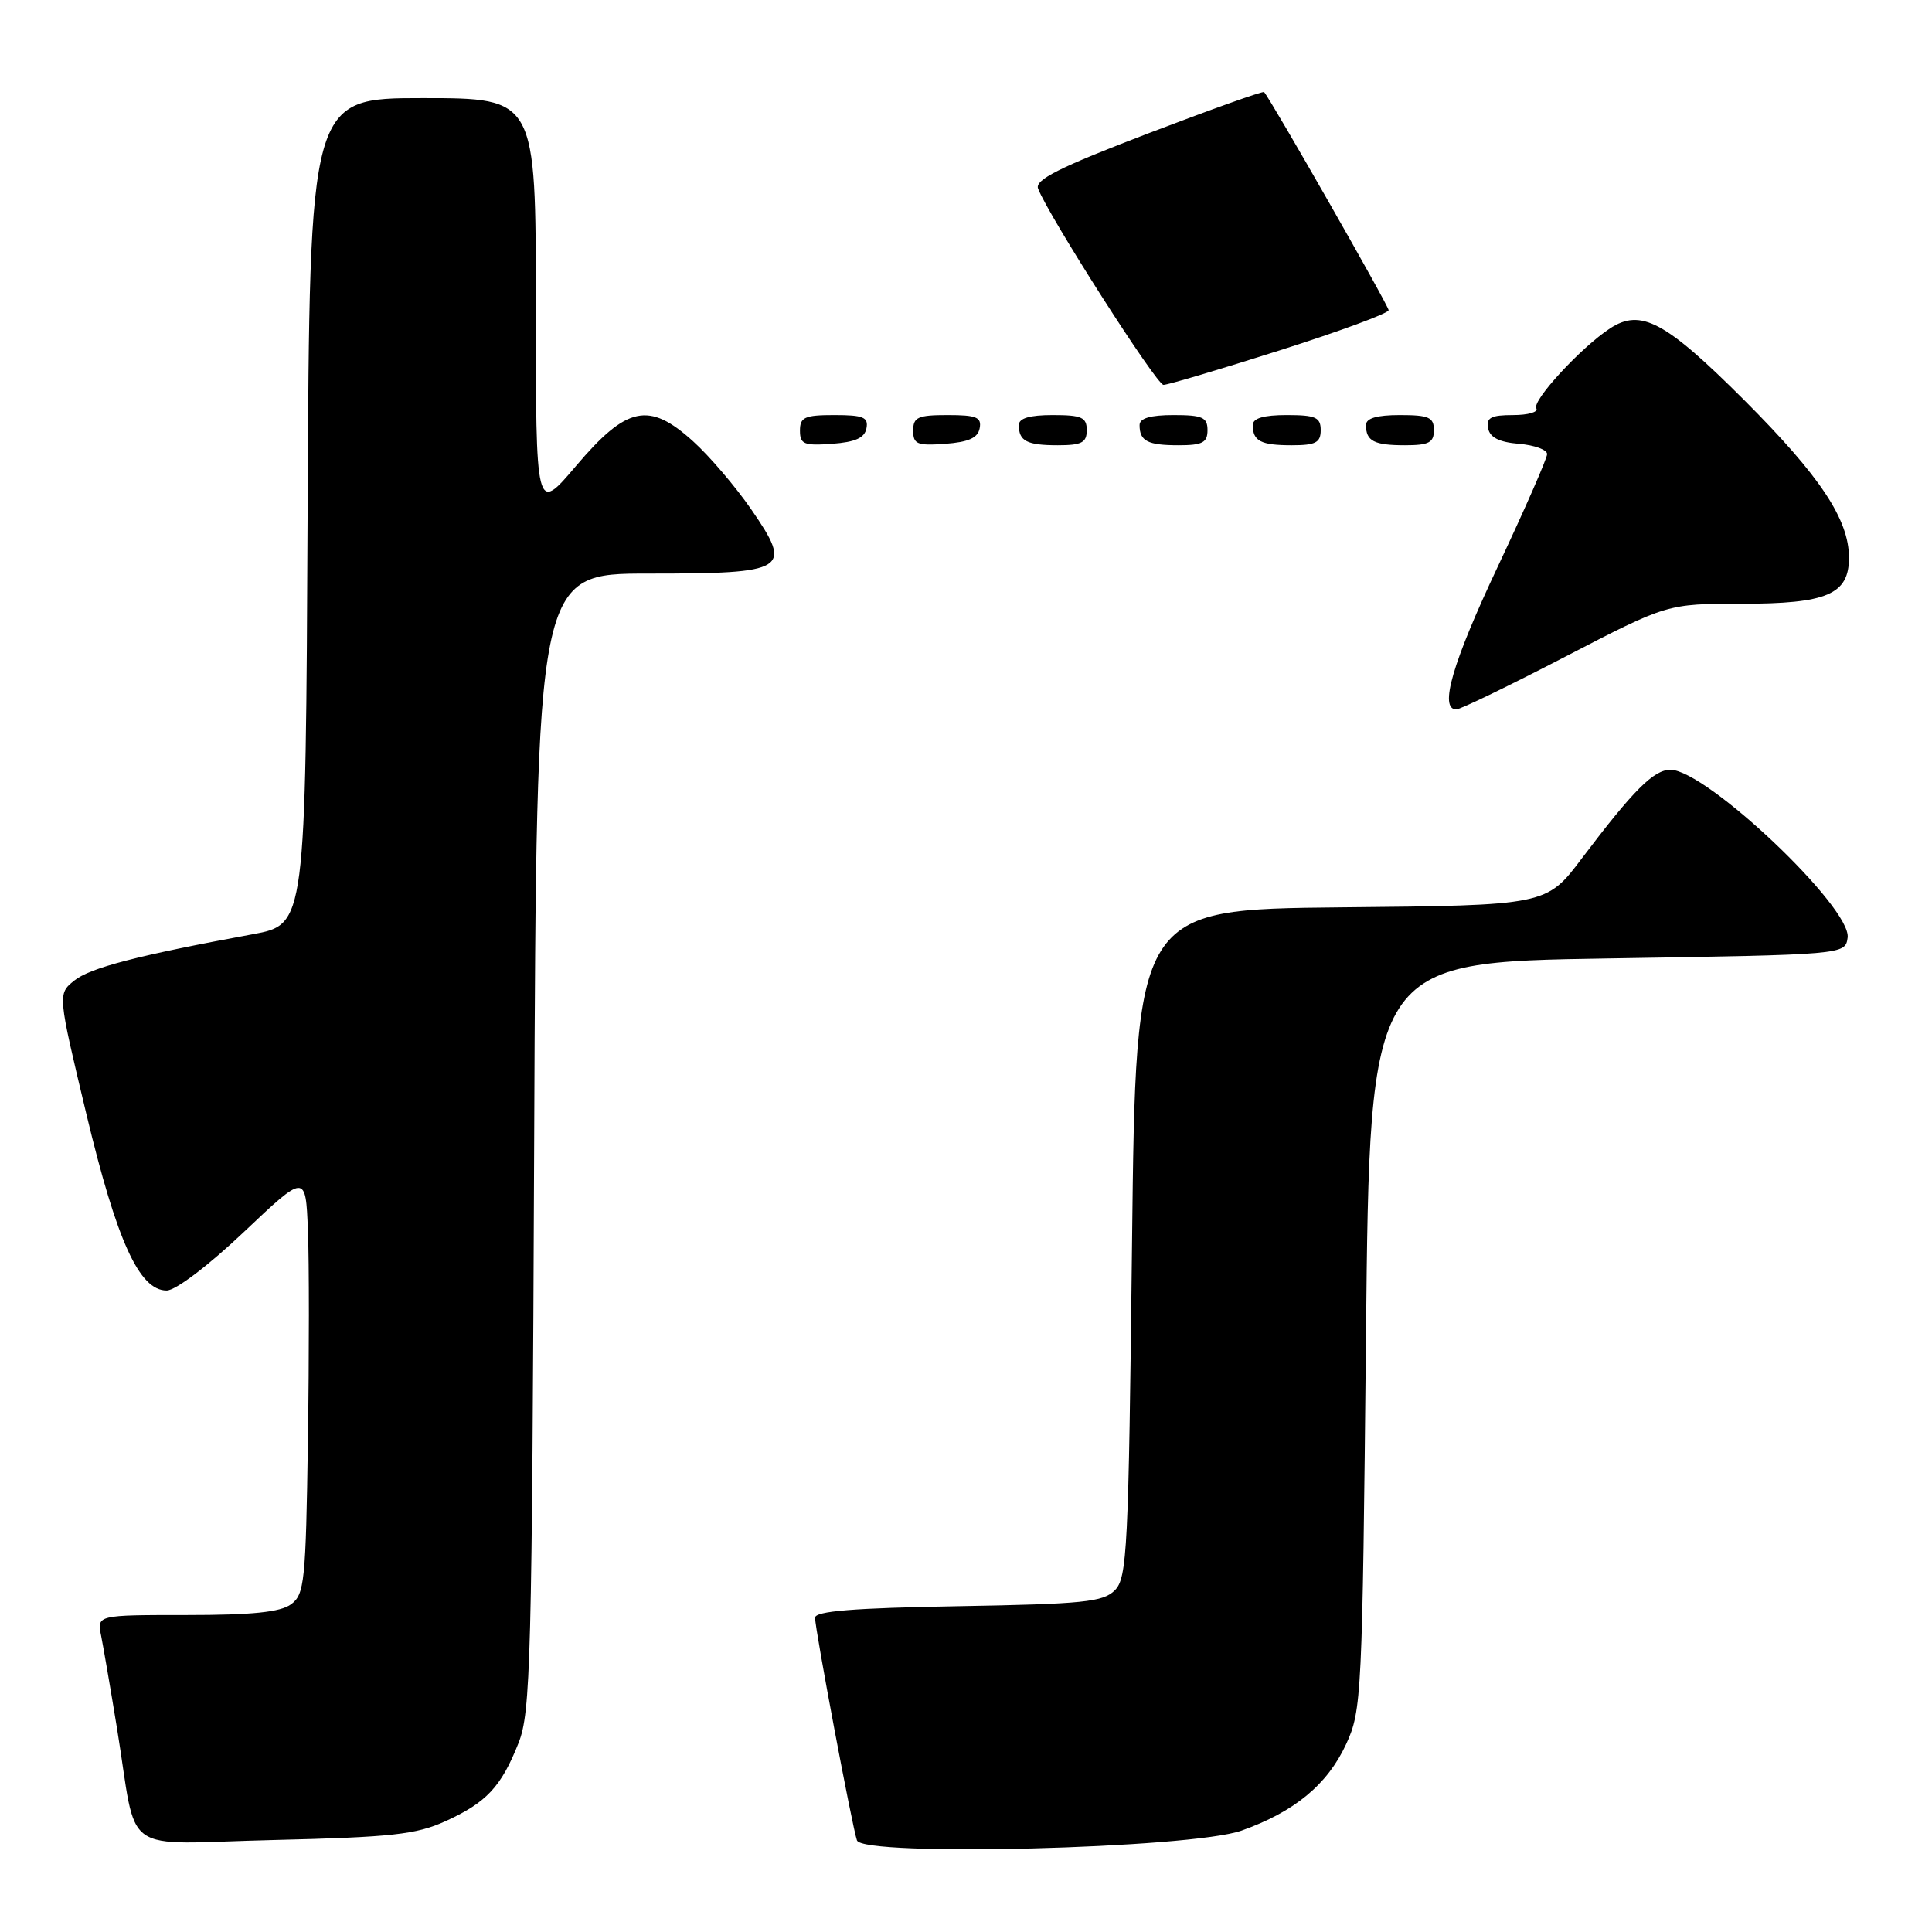 <?xml version="1.0" encoding="UTF-8" standalone="no"?>
<!DOCTYPE svg PUBLIC "-//W3C//DTD SVG 1.1//EN" "http://www.w3.org/Graphics/SVG/1.1/DTD/svg11.dtd" >
<svg xmlns="http://www.w3.org/2000/svg" xmlns:xlink="http://www.w3.org/1999/xlink" version="1.1" viewBox="0 0 256 256">
 <g >
 <path fill="currentColor"
d=" M 164.50 242.57 C 171.52 240.08 175.89 236.47 178.37 231.11 C 180.43 226.65 180.52 224.85 181.00 177.00 C 181.50 127.50 181.50 127.50 213.00 127.00 C 244.50 126.50 244.50 126.50 244.82 124.25 C 245.38 120.29 226.09 102.00 221.34 102.00 C 219.13 102.00 216.46 104.67 209.61 113.73 C 204.91 119.97 204.91 119.97 177.70 120.23 C 150.50 120.50 150.50 120.50 150.00 164.72 C 149.54 205.42 149.36 209.07 147.72 210.72 C 146.16 212.28 143.57 212.54 126.97 212.83 C 113.04 213.07 108.00 213.48 108.00 214.36 C 108.00 215.90 112.92 242.05 113.55 243.86 C 114.31 246.05 157.77 244.95 164.50 242.57 Z  M 59.00 241.33 C 64.45 238.86 66.41 236.77 68.71 230.95 C 70.32 226.87 70.49 220.27 70.78 151.25 C 71.09 76.00 71.09 76.00 85.92 76.00 C 104.39 76.00 105.10 75.56 99.54 67.49 C 97.47 64.49 94.00 60.42 91.82 58.46 C 85.98 53.18 83.06 53.80 76.31 61.76 C 71.00 68.02 71.00 68.02 71.00 40.51 C 71.00 13.00 71.00 13.00 56.01 13.00 C 41.02 13.00 41.02 13.00 40.76 67.75 C 40.50 122.50 40.50 122.50 33.50 123.79 C 18.25 126.60 11.92 128.24 9.83 129.94 C 7.64 131.71 7.64 131.71 11.44 147.60 C 15.48 164.46 18.45 171.00 22.08 171.00 C 23.26 171.00 27.58 167.73 32.31 163.25 C 40.50 155.50 40.50 155.50 40.80 163.00 C 40.97 167.12 40.97 179.65 40.80 190.83 C 40.52 209.61 40.35 211.27 38.56 212.58 C 37.14 213.62 33.41 214.00 24.73 214.00 C 12.84 214.00 12.84 214.00 13.40 216.75 C 13.70 218.26 14.65 223.78 15.50 229.00 C 18.32 246.29 15.52 244.30 36.36 243.81 C 51.89 243.44 55.15 243.08 59.00 241.33 Z  M 207.43 87.00 C 220.93 80.00 220.93 80.00 230.74 80.00 C 242.11 80.00 245.00 78.76 245.00 73.90 C 245.00 68.82 241.19 63.10 231.12 53.02 C 220.66 42.57 217.42 40.84 213.33 43.52 C 209.49 46.03 202.96 53.12 203.57 54.11 C 203.87 54.60 202.48 55.00 200.49 55.00 C 197.57 55.00 196.92 55.34 197.18 56.75 C 197.42 57.97 198.64 58.59 201.26 58.81 C 203.32 58.98 205.00 59.59 205.00 60.17 C 205.00 60.74 202.07 67.42 198.50 75.00 C 192.44 87.84 190.65 94.00 192.97 94.00 C 193.50 94.00 200.01 90.85 207.43 87.00 Z  M 114.81 56.75 C 115.09 55.29 114.39 55.00 110.57 55.00 C 106.62 55.00 106.00 55.28 106.00 57.06 C 106.00 58.86 106.53 59.08 110.24 58.81 C 113.34 58.58 114.57 58.03 114.81 56.75 Z  M 129.81 56.75 C 130.09 55.29 129.39 55.00 125.57 55.00 C 121.62 55.00 121.00 55.28 121.00 57.06 C 121.00 58.86 121.53 59.08 125.24 58.81 C 128.34 58.58 129.57 58.03 129.81 56.75 Z  M 144.00 57.00 C 144.00 55.30 143.33 55.00 139.50 55.00 C 136.42 55.00 135.00 55.42 135.00 56.33 C 135.00 58.45 136.07 59.00 140.17 59.00 C 143.33 59.00 144.00 58.65 144.00 57.00 Z  M 160.00 57.00 C 160.00 55.30 159.33 55.00 155.50 55.00 C 152.42 55.00 151.00 55.42 151.00 56.33 C 151.00 58.45 152.07 59.00 156.17 59.00 C 159.33 59.00 160.00 58.65 160.00 57.00 Z  M 175.00 57.00 C 175.00 55.30 174.33 55.00 170.50 55.00 C 167.42 55.00 166.00 55.42 166.00 56.33 C 166.00 58.45 167.07 59.00 171.17 59.00 C 174.33 59.00 175.00 58.65 175.00 57.00 Z  M 190.00 57.00 C 190.00 55.30 189.33 55.00 185.50 55.00 C 182.42 55.00 181.00 55.42 181.00 56.33 C 181.00 58.45 182.07 59.00 186.17 59.00 C 189.33 59.00 190.00 58.65 190.00 57.00 Z  M 169.59 46.42 C 177.52 43.90 184.00 41.51 184.00 41.10 C 184.00 40.52 168.47 13.31 167.50 12.20 C 167.35 12.04 160.43 14.51 152.10 17.69 C 140.35 22.19 137.10 23.82 137.55 24.99 C 138.92 28.58 153.24 51.00 154.17 51.00 C 154.73 51.00 161.67 48.94 169.59 46.42 Z "/>
</g>
</svg>